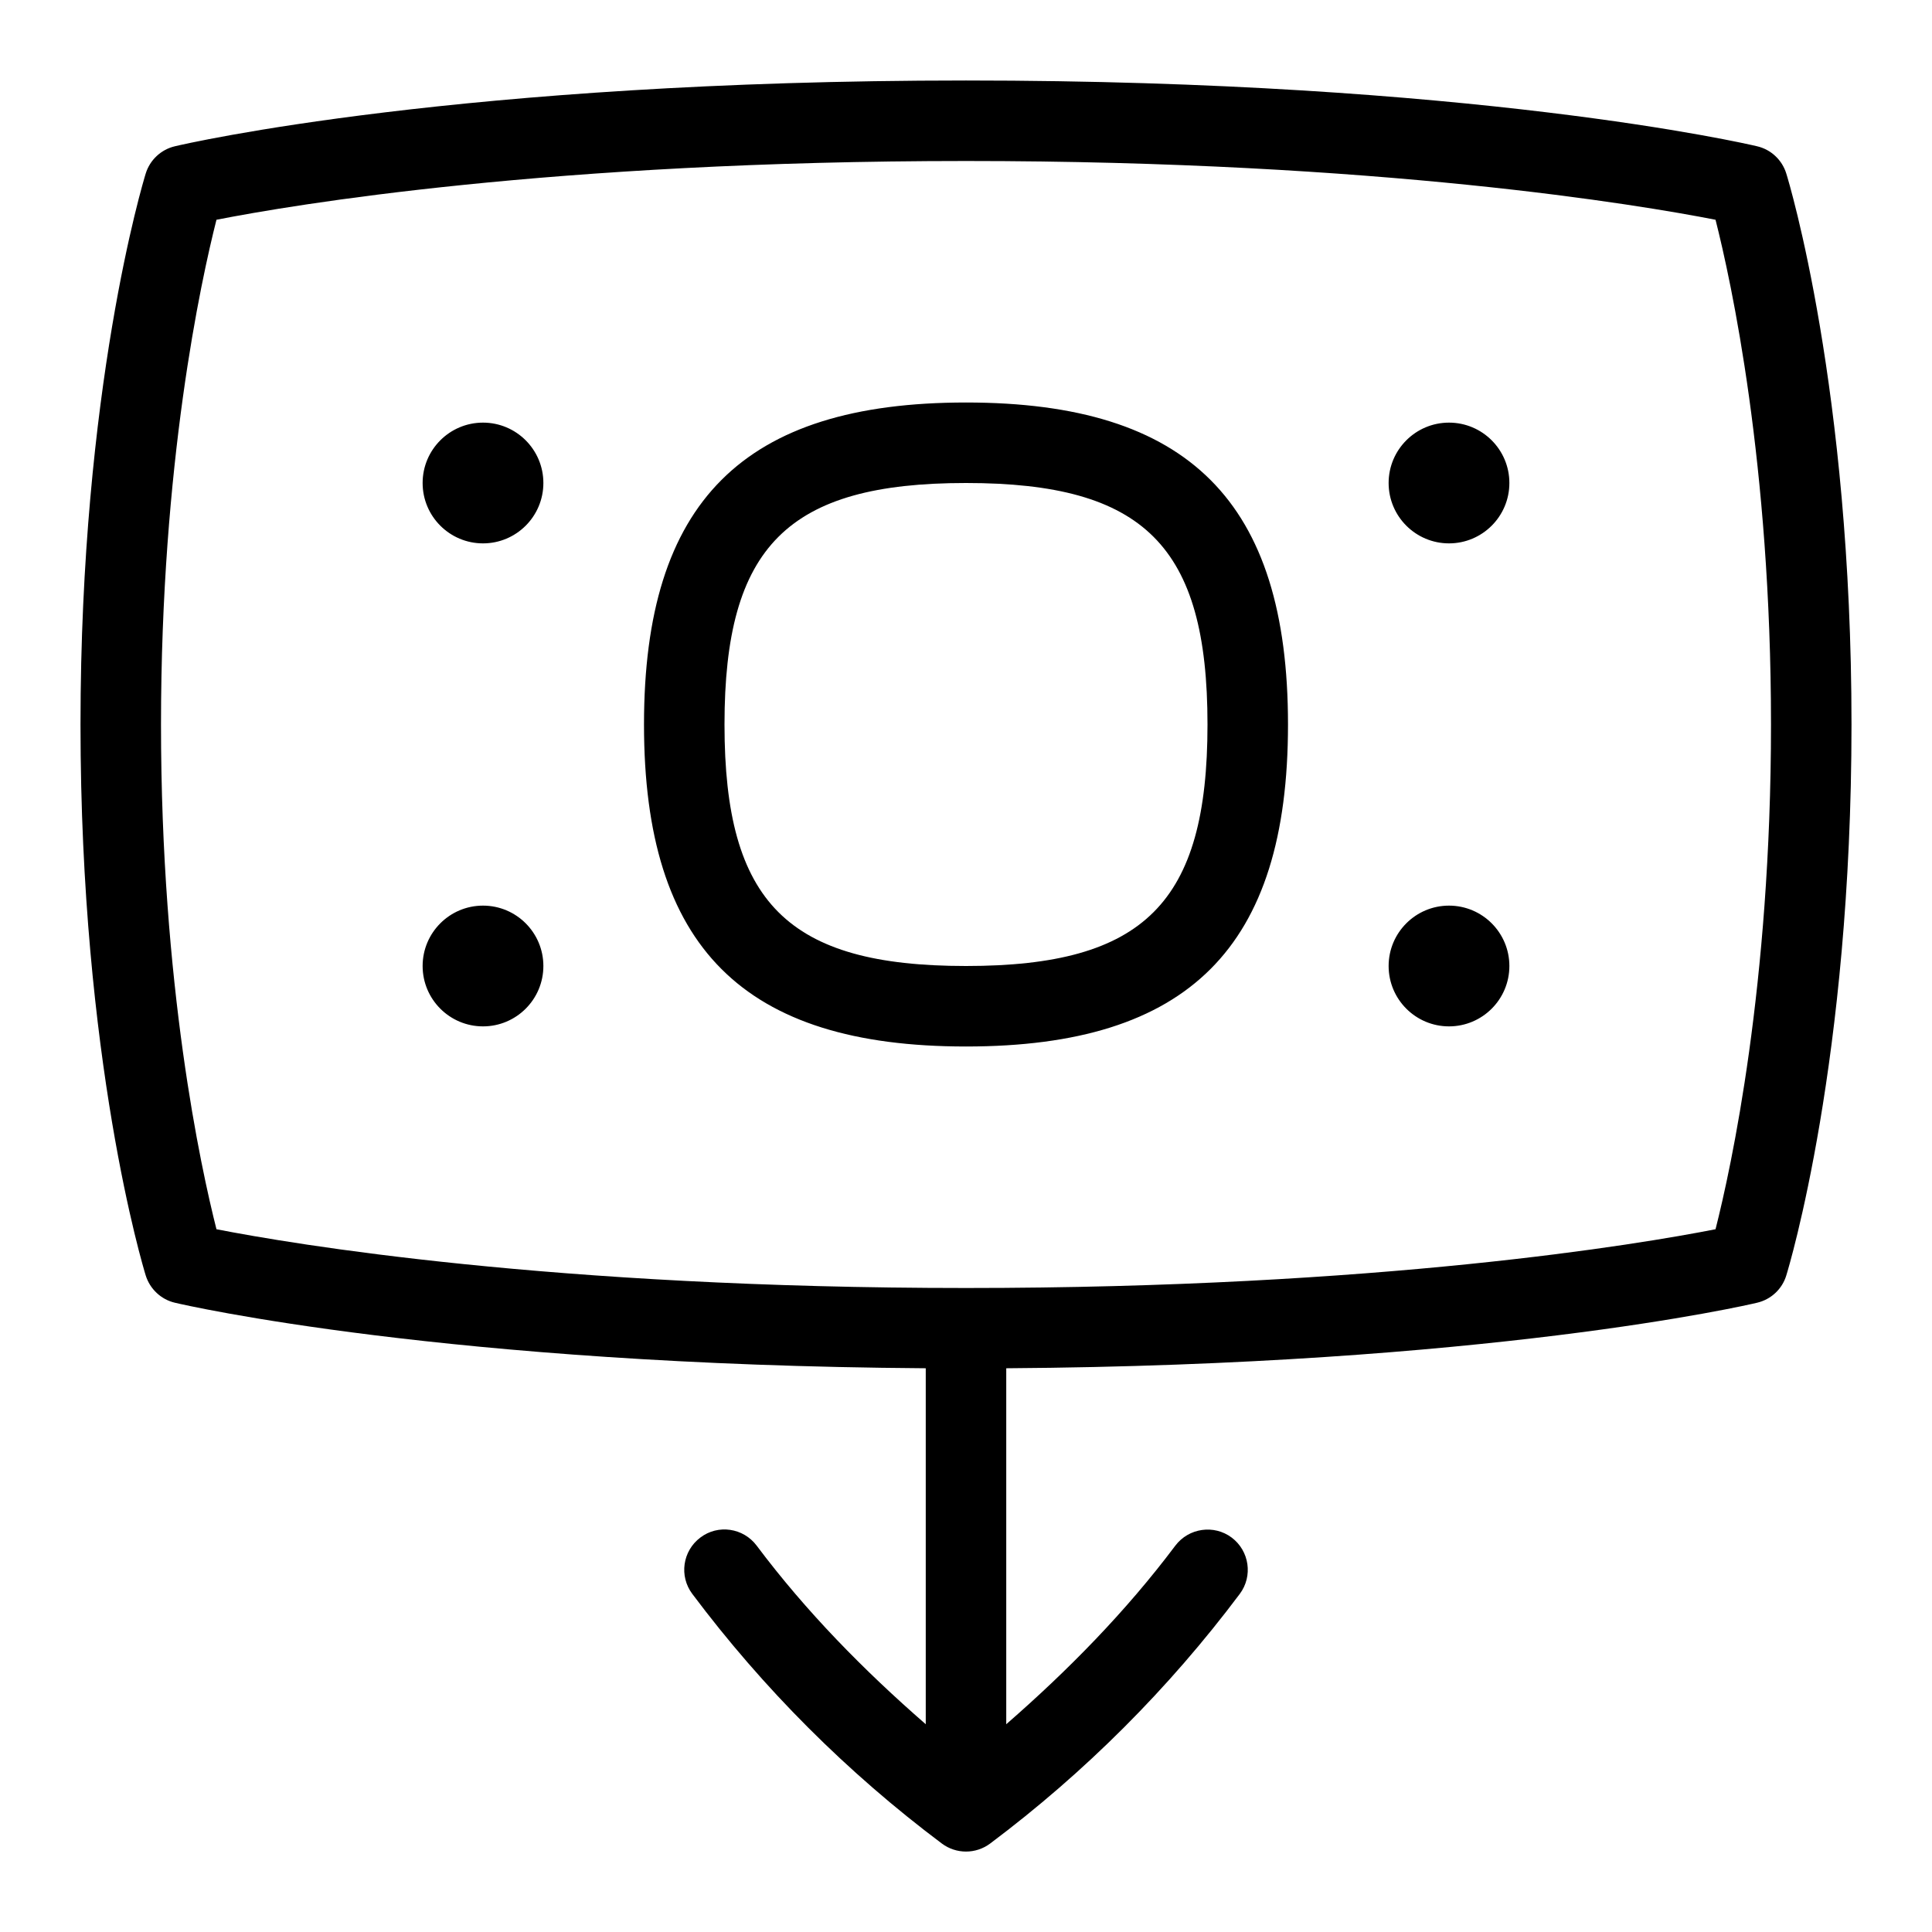 <svg id="Layer_1" viewBox="0 0 24 24" xmlns="http://www.w3.org/2000/svg" data-name="Layer 1"><path d="m22.19 2.156c-.052-.169-.19-.299-.363-.339-.142-.034-3.542-.817-9.827-.817s-9.686.783-9.827.817c-.172.04-.311.17-.363.339-.033.107-.81 2.674-.81 6.844s.777 6.736.81 6.844c.053.169.191.299.363.339.138.033 3.367.773 9.327.814v4.422c-.77-.67-1.486-1.399-2.1-2.218-.166-.222-.48-.268-.7-.101-.221.166-.266.479-.1.7.882 1.177 1.925 2.22 3.1 3.101.178.133.422.133.6 0 1.176-.882 2.219-1.925 3.101-3.101.165-.221.12-.534-.101-.7-.219-.164-.533-.12-.7.101-.614.818-1.33 1.547-2.1 2.218v-4.422c5.96-.04 9.189-.78 9.327-.814.173-.04.312-.17.363-.339.033-.107.81-2.674.81-6.844s-.776-6.736-.81-6.844zm-.879 13.114c-.941.185-4.167.73-9.311.73s-8.369-.546-9.311-.73c-.193-.761-.689-3.028-.689-6.27s.496-5.509.689-6.27c.941-.185 4.167-.73 9.311-.73s8.369.546 9.311.73c.193.761.689 3.028.689 6.27s-.496 5.509-.689 6.27zm-9.311-10.27c-2.767 0-4 1.233-4 4s1.233 4 4 4 4-1.233 4-4-1.233-4-4-4zm0 7c-2.215 0-3-.785-3-3s.785-3 3-3 3 .785 3 3-.785 3-3 3zm6.75-6c0 .414-.336.75-.75.75s-.75-.336-.75-.75.336-.75.75-.75.75.336.75.75zm0 6c0 .414-.336.75-.75.75s-.75-.336-.75-.75.336-.75.75-.75.75.336.75.75zm-12-6c0 .414-.336.75-.75.75s-.75-.336-.75-.75.336-.75.75-.75.75.336.75.75zm0 6c0 .414-.336.75-.75.75s-.75-.336-.75-.75.336-.75.75-.75.75.336.75.75z"/></svg>